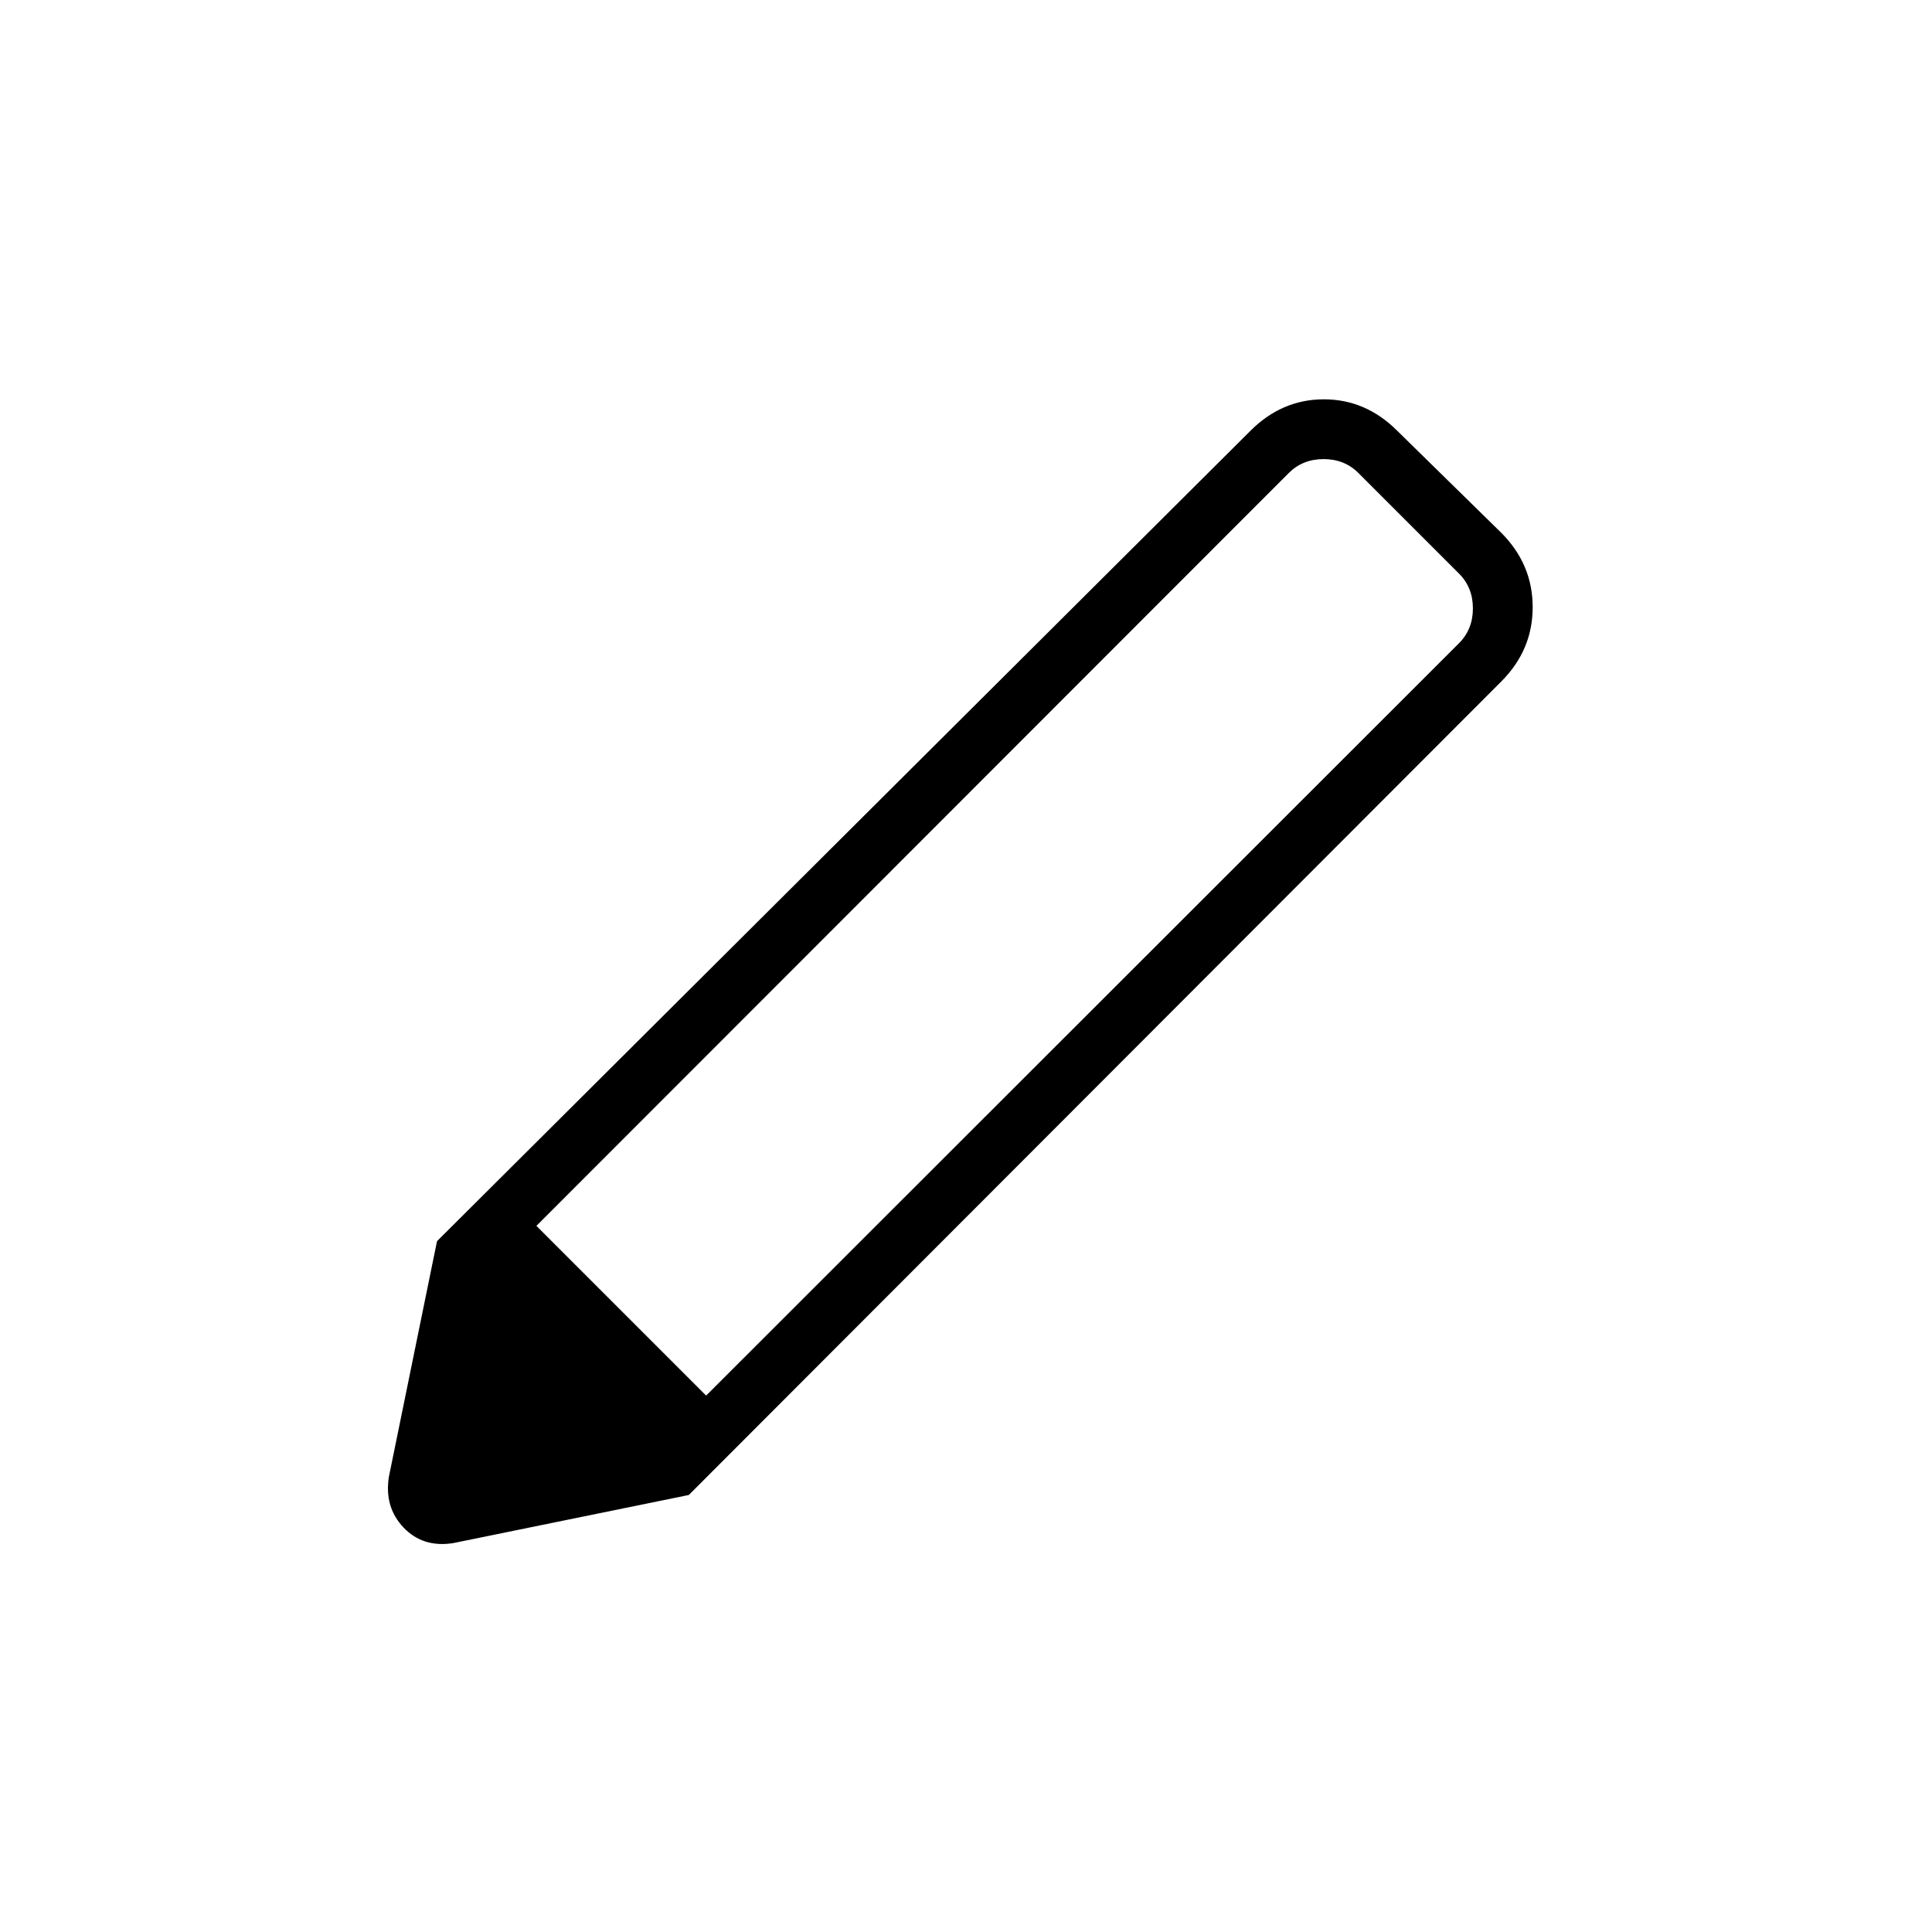 <svg xmlns="http://www.w3.org/2000/svg" height="20" viewBox="0 -960 960 960" width="20"><path d="M225.15-193.23q-15.03 2.35-24.65-7.77t-7.27-25.15l23.92-117.12 125.12 126.12-117.12 23.92Zm117.12-23.92L217.15-343.27l404.16-402.65q15.65-15.66 36.5-15.66 20.84 0 36.5 15.66l51.61 50.61q15.66 15.66 15.66 37 0 21.35-15.66 37L342.27-217.15Zm298.11-507.81L266.54-350.88l84.34 84.34 374.08-373.84q6.92-6.93 6.92-17.31 0-10.39-6.92-17.31L675-724.96q-6.92-6.92-17.31-6.92-10.38 0-17.31 6.92Z"/></svg>